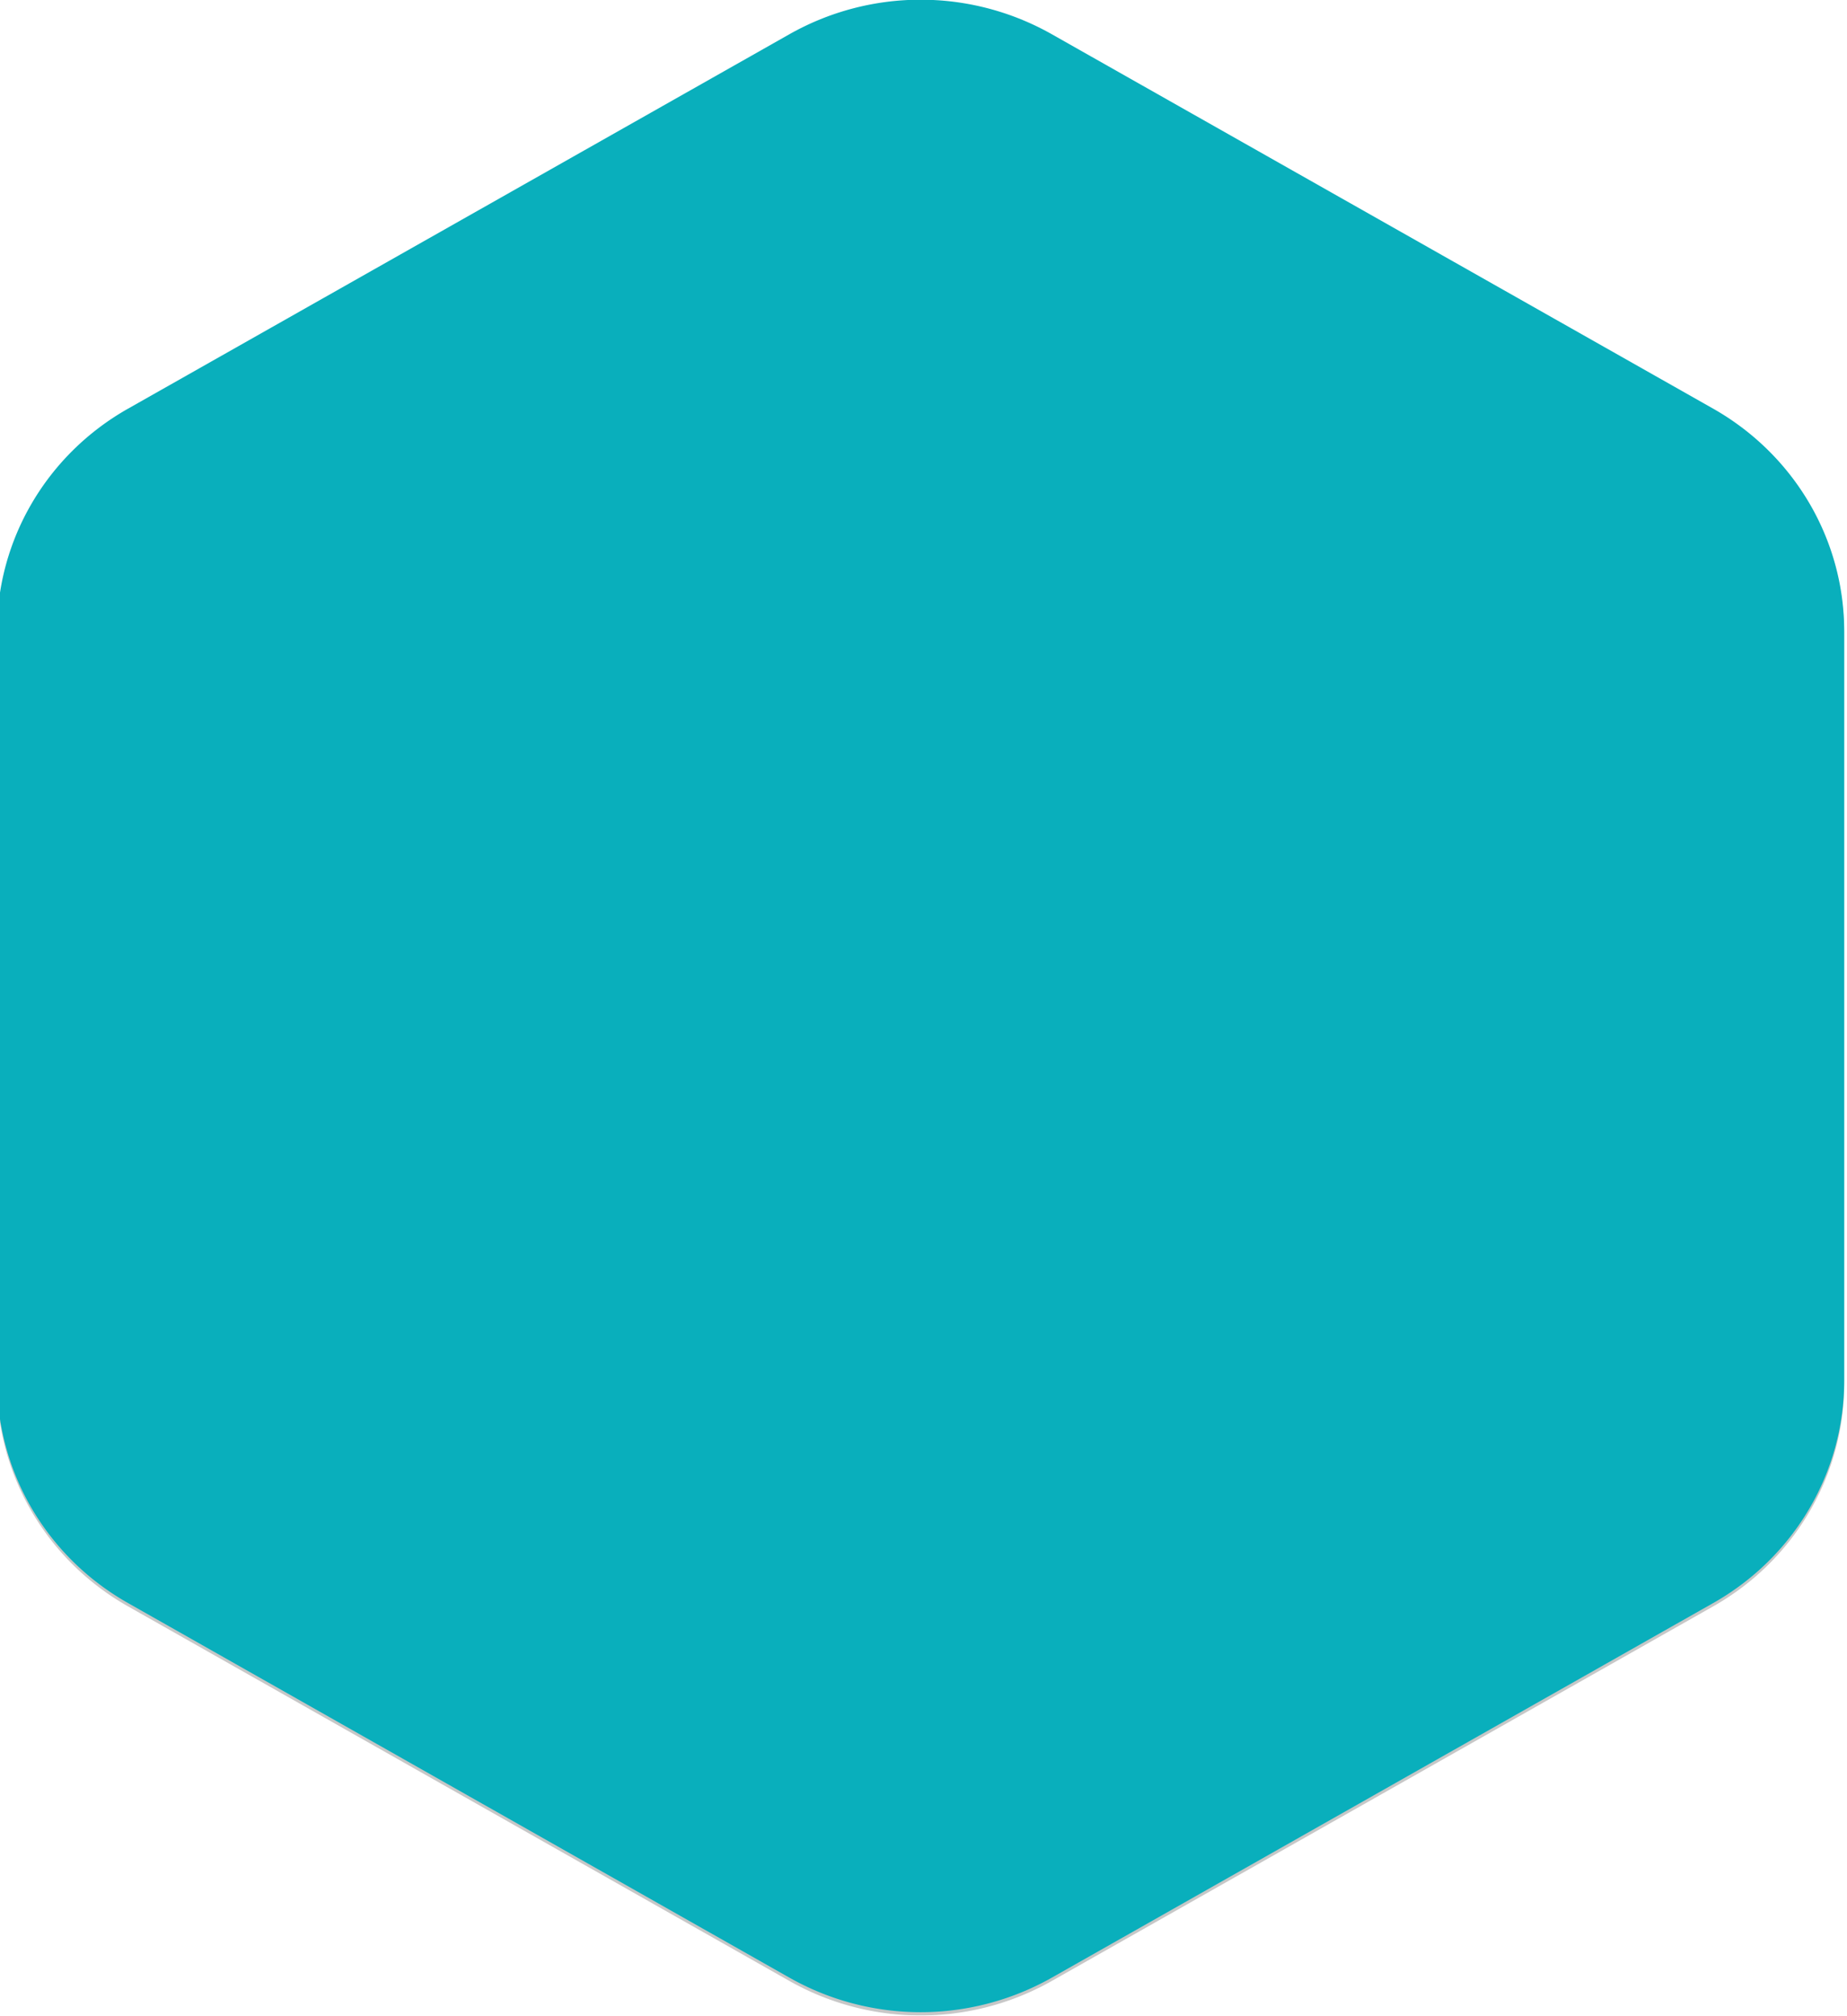 <svg xmlns="http://www.w3.org/2000/svg" viewBox="0 0 1120 1222.4">
  <title>clipping-bg-01-01</title>
  <g style="isolation: isolate">
    <g>
      <g>
        <g style="opacity: 0.22;mix-blend-mode: multiply">
          <path d="M1038.8,249.8L637.7,22.7a161.6,161.6,0,0,0-158.9,0L77.7,249.8c-49.2,27.8-79.5,79.3-79.5,135V839.2c0,55.7,30.3,107.2,79.5,135l401.1,227.2a161.6,161.6,0,0,0,158.9,0l401.1-227.2c49.2-27.8,79.5-79.3,79.5-135V384.8C1118.3,329.1,1088,277.7,1038.8,249.8Z"/>
        </g>
        <path d="M1038.8,247.8L637.7,20.7a161.6,161.6,0,0,0-158.9,0L77.7,247.8c-49.2,27.8-79.5,79.3-79.5,135V837.2c0,55.7,30.3,107.2,79.5,135l401.1,227.2a161.6,161.6,0,0,0,158.9,0l401.1-227.2c49.2-27.8,79.5-79.3,79.5-135V382.8C1118.3,327.1,1088,275.7,1038.8,247.8Z" style="fill: #09afbc"/>
      </g>
      <rect x="3.1" y="579.2" width="1118" height="684" style="fill: none"/>
    </g>
  </g>
</svg>
